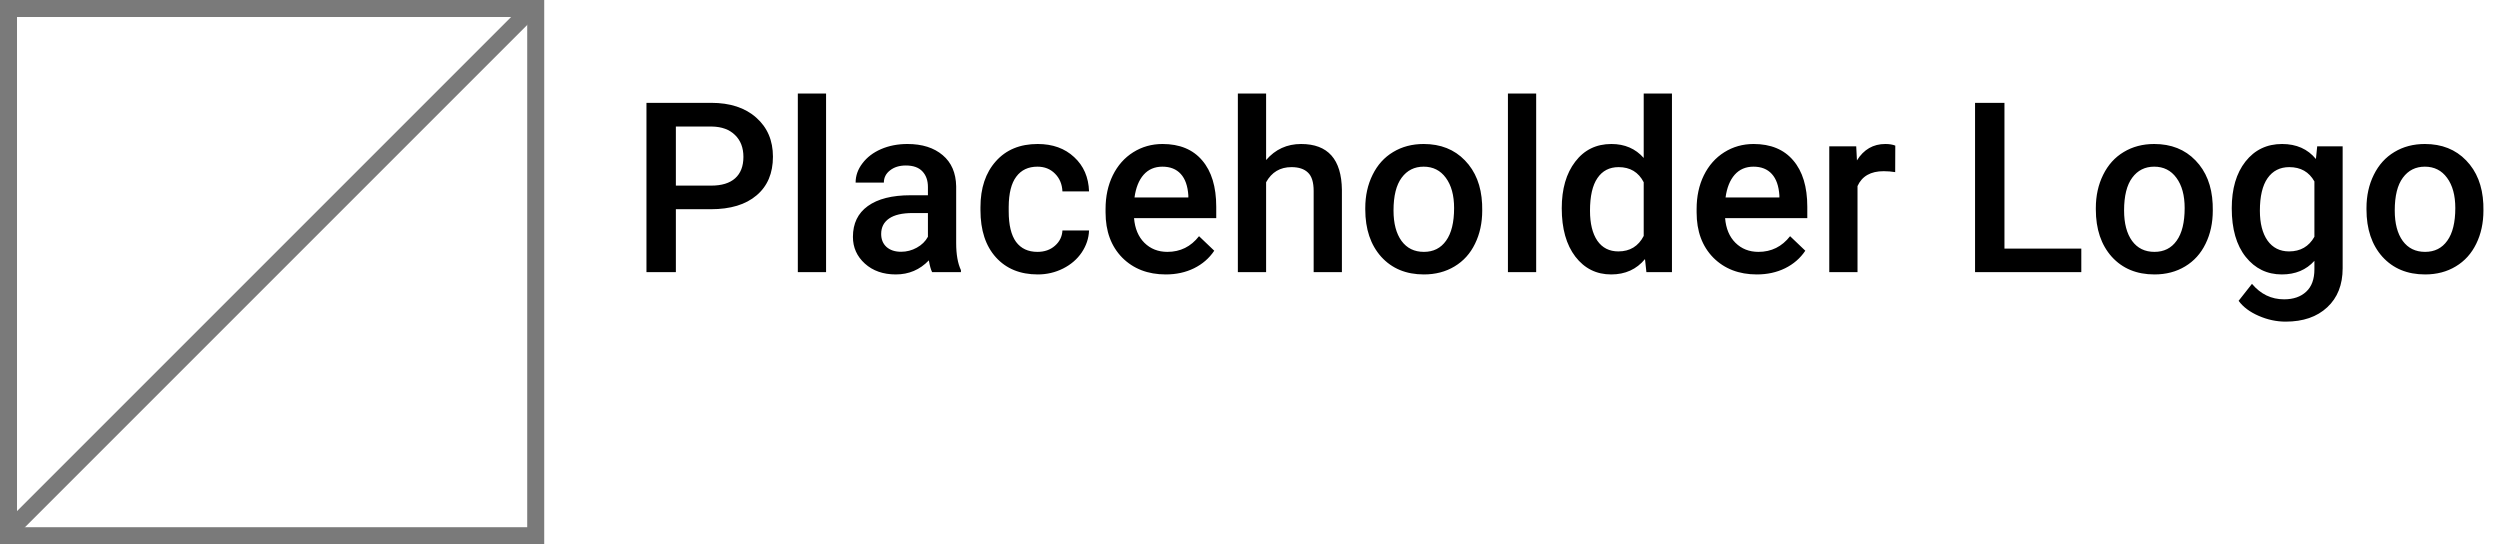 <svg width="147" height="32" viewBox="0 0 147 32" fill="none" xmlns="http://www.w3.org/2000/svg">
<rect x="0.5" y="0.5" width="31" height="31" stroke="#7A7A7A" stroke-linecap="square"/>
<rect x="31.053" width="1" height="43.915" transform="rotate(45 31.053 0)" fill="#7A7A7A"/>
<path d="M39.741 12.302V16H38.012V6.047H41.819C42.931 6.047 43.813 6.336 44.465 6.915C45.121 7.494 45.449 8.259 45.449 9.212C45.449 10.187 45.128 10.946 44.485 11.488C43.847 12.031 42.952 12.302 41.799 12.302H39.741ZM39.741 10.914H41.819C42.435 10.914 42.904 10.771 43.227 10.483C43.551 10.192 43.713 9.772 43.713 9.226C43.713 8.688 43.549 8.259 43.221 7.94C42.893 7.617 42.441 7.451 41.867 7.441H39.741V10.914ZM48.573 16H46.912V5.5H48.573V16ZM54.808 16C54.735 15.859 54.671 15.629 54.616 15.31C54.088 15.861 53.44 16.137 52.675 16.137C51.932 16.137 51.326 15.925 50.856 15.501C50.387 15.077 50.152 14.553 50.152 13.929C50.152 13.14 50.444 12.537 51.027 12.117C51.615 11.693 52.454 11.481 53.543 11.481H54.562V10.996C54.562 10.613 54.454 10.308 54.24 10.08C54.026 9.848 53.7 9.731 53.263 9.731C52.884 9.731 52.575 9.827 52.333 10.019C52.092 10.205 51.971 10.445 51.971 10.736H50.31C50.31 10.331 50.444 9.952 50.713 9.602C50.982 9.246 51.346 8.968 51.807 8.768C52.272 8.567 52.789 8.467 53.358 8.467C54.224 8.467 54.915 8.686 55.43 9.123C55.945 9.556 56.209 10.167 56.223 10.955V14.291C56.223 14.956 56.316 15.487 56.503 15.884V16H54.808ZM52.982 14.804C53.31 14.804 53.618 14.724 53.905 14.565C54.197 14.405 54.416 14.191 54.562 13.922V12.527H53.666C53.051 12.527 52.588 12.634 52.278 12.849C51.968 13.063 51.813 13.366 51.813 13.758C51.813 14.077 51.918 14.332 52.128 14.523C52.342 14.71 52.627 14.804 52.982 14.804ZM61.001 14.81C61.416 14.81 61.76 14.69 62.033 14.448C62.307 14.207 62.453 13.908 62.471 13.553H64.036C64.018 14.013 63.874 14.444 63.605 14.845C63.337 15.241 62.972 15.556 62.512 15.788C62.051 16.02 61.555 16.137 61.022 16.137C59.987 16.137 59.167 15.802 58.56 15.132C57.954 14.462 57.651 13.537 57.651 12.356V12.185C57.651 11.06 57.952 10.16 58.554 9.485C59.155 8.806 59.976 8.467 61.015 8.467C61.894 8.467 62.61 8.724 63.161 9.239C63.717 9.75 64.009 10.422 64.036 11.256H62.471C62.453 10.832 62.307 10.483 62.033 10.21C61.764 9.937 61.42 9.8 61.001 9.8C60.463 9.8 60.048 9.996 59.757 10.388C59.465 10.775 59.317 11.365 59.312 12.158V12.425C59.312 13.227 59.456 13.826 59.743 14.223C60.035 14.615 60.454 14.81 61.001 14.81ZM68.548 16.137C67.495 16.137 66.641 15.806 65.984 15.146C65.333 14.48 65.007 13.596 65.007 12.493V12.288C65.007 11.55 65.148 10.891 65.431 10.312C65.718 9.729 66.119 9.276 66.634 8.952C67.149 8.629 67.723 8.467 68.356 8.467C69.364 8.467 70.141 8.788 70.688 9.431C71.239 10.073 71.515 10.982 71.515 12.158V12.828H66.682C66.732 13.439 66.935 13.922 67.29 14.277C67.65 14.633 68.101 14.81 68.644 14.81C69.405 14.81 70.024 14.503 70.503 13.888L71.398 14.742C71.102 15.184 70.706 15.528 70.209 15.774C69.717 16.016 69.163 16.137 68.548 16.137ZM68.35 9.8C67.894 9.8 67.525 9.959 67.242 10.278C66.964 10.597 66.787 11.042 66.709 11.611H69.874V11.488C69.838 10.932 69.689 10.513 69.43 10.23C69.17 9.943 68.81 9.8 68.35 9.8ZM74.447 9.41C74.99 8.781 75.675 8.467 76.505 8.467C78.082 8.467 78.882 9.367 78.904 11.167V16H77.243V11.229C77.243 10.718 77.132 10.358 76.908 10.148C76.689 9.934 76.366 9.827 75.938 9.827C75.272 9.827 74.775 10.123 74.447 10.716V16H72.786V5.5H74.447V9.41ZM80.278 12.233C80.278 11.509 80.422 10.857 80.709 10.278C80.996 9.695 81.399 9.248 81.919 8.938C82.439 8.624 83.035 8.467 83.71 8.467C84.708 8.467 85.517 8.788 86.137 9.431C86.761 10.073 87.098 10.925 87.148 11.987L87.155 12.377C87.155 13.106 87.014 13.758 86.731 14.332C86.454 14.906 86.052 15.351 85.528 15.665C85.009 15.979 84.407 16.137 83.724 16.137C82.68 16.137 81.844 15.79 81.215 15.098C80.591 14.4 80.278 13.473 80.278 12.315V12.233ZM81.939 12.377C81.939 13.138 82.097 13.735 82.411 14.168C82.726 14.596 83.163 14.81 83.724 14.81C84.284 14.81 84.719 14.592 85.029 14.154C85.344 13.717 85.501 13.076 85.501 12.233C85.501 11.486 85.339 10.894 85.016 10.456C84.697 10.019 84.261 9.8 83.71 9.8C83.168 9.8 82.737 10.016 82.418 10.449C82.099 10.878 81.939 11.52 81.939 12.377ZM90.327 16H88.666V5.5H90.327V16ZM91.831 12.247C91.831 11.108 92.095 10.194 92.624 9.506C93.153 8.813 93.861 8.467 94.75 8.467C95.534 8.467 96.167 8.74 96.65 9.287V5.5H98.311V16H96.808L96.726 15.234C96.229 15.836 95.566 16.137 94.736 16.137C93.87 16.137 93.169 15.788 92.631 15.091C92.098 14.394 91.831 13.446 91.831 12.247ZM93.492 12.391C93.492 13.143 93.636 13.73 93.923 14.154C94.215 14.574 94.627 14.783 95.16 14.783C95.839 14.783 96.336 14.48 96.65 13.874V10.716C96.345 10.123 95.853 9.827 95.174 9.827C94.636 9.827 94.221 10.041 93.93 10.47C93.638 10.894 93.492 11.534 93.492 12.391ZM103.302 16.137C102.249 16.137 101.395 15.806 100.738 15.146C100.087 14.48 99.761 13.596 99.761 12.493V12.288C99.761 11.55 99.902 10.891 100.185 10.312C100.472 9.729 100.873 9.276 101.388 8.952C101.903 8.629 102.477 8.467 103.11 8.467C104.118 8.467 104.895 8.788 105.441 9.431C105.993 10.073 106.269 10.982 106.269 12.158V12.828H101.436C101.486 13.439 101.688 13.922 102.044 14.277C102.404 14.633 102.855 14.81 103.397 14.81C104.159 14.81 104.778 14.503 105.257 13.888L106.152 14.742C105.856 15.184 105.46 15.528 104.963 15.774C104.471 16.016 103.917 16.137 103.302 16.137ZM103.104 9.8C102.648 9.8 102.279 9.959 101.996 10.278C101.718 10.597 101.54 11.042 101.463 11.611H104.628V11.488C104.591 10.932 104.443 10.513 104.184 10.23C103.924 9.943 103.564 9.8 103.104 9.8ZM111.437 10.121C111.218 10.085 110.992 10.066 110.76 10.066C109.999 10.066 109.486 10.358 109.222 10.941V16H107.561V8.604H109.146L109.188 9.431C109.589 8.788 110.145 8.467 110.855 8.467C111.092 8.467 111.288 8.499 111.443 8.562L111.437 10.121ZM117.862 14.619H122.381V16H116.133V6.047H117.862V14.619ZM123.235 12.233C123.235 11.509 123.379 10.857 123.666 10.278C123.953 9.695 124.356 9.248 124.876 8.938C125.396 8.624 125.993 8.467 126.667 8.467C127.665 8.467 128.474 8.788 129.094 9.431C129.718 10.073 130.055 10.925 130.105 11.987L130.112 12.377C130.112 13.106 129.971 13.758 129.688 14.332C129.41 14.906 129.009 15.351 128.485 15.665C127.966 15.979 127.364 16.137 126.681 16.137C125.637 16.137 124.801 15.79 124.172 15.098C123.548 14.4 123.235 13.473 123.235 12.315V12.233ZM124.896 12.377C124.896 13.138 125.054 13.735 125.368 14.168C125.683 14.596 126.12 14.81 126.681 14.81C127.241 14.81 127.676 14.592 127.986 14.154C128.301 13.717 128.458 13.076 128.458 12.233C128.458 11.486 128.296 10.894 127.973 10.456C127.654 10.019 127.218 9.8 126.667 9.8C126.125 9.8 125.694 10.016 125.375 10.449C125.056 10.878 124.896 11.52 124.896 12.377ZM131.227 12.247C131.227 11.099 131.495 10.183 132.033 9.499C132.576 8.811 133.293 8.467 134.187 8.467C135.03 8.467 135.693 8.761 136.176 9.349L136.251 8.604H137.748V15.774C137.748 16.745 137.445 17.511 136.839 18.071C136.237 18.632 135.424 18.912 134.398 18.912C133.856 18.912 133.325 18.798 132.806 18.57C132.291 18.347 131.899 18.053 131.63 17.689L132.416 16.69C132.926 17.297 133.555 17.6 134.303 17.6C134.854 17.6 135.289 17.449 135.608 17.148C135.927 16.852 136.087 16.415 136.087 15.836V15.337C135.608 15.87 134.97 16.137 134.173 16.137C133.307 16.137 132.598 15.793 132.047 15.104C131.5 14.416 131.227 13.464 131.227 12.247ZM132.881 12.391C132.881 13.133 133.031 13.719 133.332 14.148C133.637 14.571 134.059 14.783 134.597 14.783C135.267 14.783 135.763 14.496 136.087 13.922V10.668C135.772 10.107 135.28 9.827 134.61 9.827C134.063 9.827 133.637 10.044 133.332 10.477C133.031 10.909 132.881 11.547 132.881 12.391ZM139.149 12.233C139.149 11.509 139.293 10.857 139.58 10.278C139.867 9.695 140.271 9.248 140.79 8.938C141.31 8.624 141.907 8.467 142.581 8.467C143.579 8.467 144.388 8.788 145.008 9.431C145.632 10.073 145.969 10.925 146.02 11.987L146.026 12.377C146.026 13.106 145.885 13.758 145.603 14.332C145.325 14.906 144.924 15.351 144.399 15.665C143.88 15.979 143.278 16.137 142.595 16.137C141.551 16.137 140.715 15.79 140.086 15.098C139.462 14.4 139.149 13.473 139.149 12.315V12.233ZM140.811 12.377C140.811 13.138 140.968 13.735 141.282 14.168C141.597 14.596 142.034 14.81 142.595 14.81C143.155 14.81 143.59 14.592 143.9 14.154C144.215 13.717 144.372 13.076 144.372 12.233C144.372 11.486 144.21 10.894 143.887 10.456C143.568 10.019 143.132 9.8 142.581 9.8C142.039 9.8 141.608 10.016 141.289 10.449C140.97 10.878 140.811 11.52 140.811 12.377Z" fill="black"/>
</svg>
